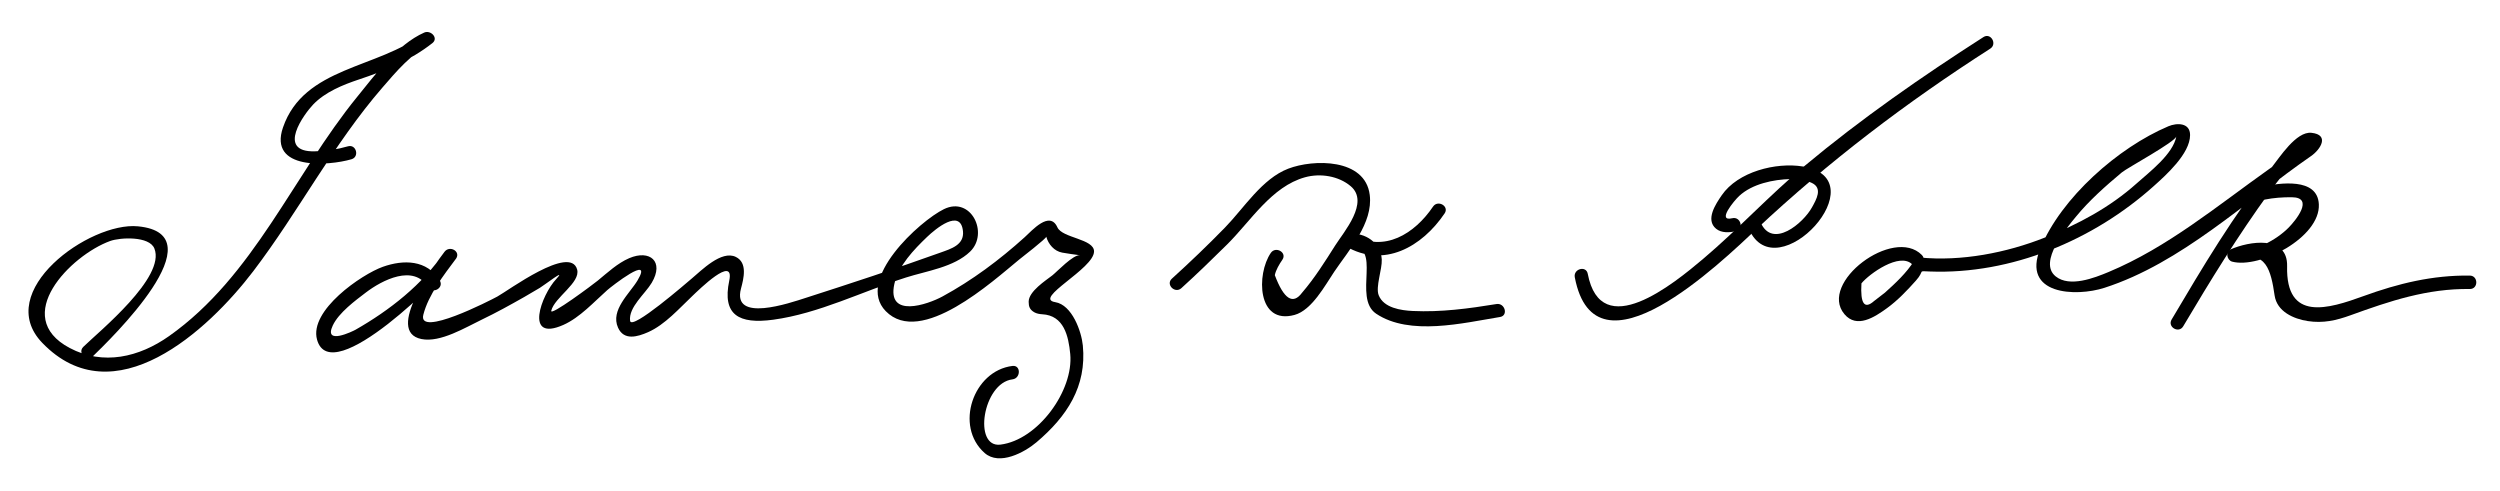 <?xml version="1.0" encoding="UTF-8"?>
<svg version="1.1" xmlns="http://www.w3.org/2000/svg" width="326" height="64" >
<path d="M45.367,19.08c-1.416,0.413-2.854,0.619-4.33,0.654c-5.091,0.121-1.323-4.931-0.201-6.104 c1.568-1.641,3.892-2.575,5.979-3.271c3.414-1.137,6.718-2.491,9.57-4.739c0.844-0.666-0.231-1.742-1.06-1.375 c-3.529,1.563-6.413,5.516-8.743,8.376c-8.345,10.243-13.458,23.383-24.53,31.202c-3.908,2.761-8.599,3.871-12.965,1.554 c-7.74-4.107,0.15-12.089,5.271-13.948c1.324-0.48,5.11-0.666,5.772,0.971c1.515,3.745-7.17,10.786-9.262,12.826 c-0.809,0.79,0.43,2.026,1.237,1.238c2.172-2.119,16.542-15.936,5.869-16.953c-6.288-0.6-18.936,8.471-12.464,15.195 c9.338,9.704,21.604-1.576,27.516-9.339c5.934-7.792,10.412-16.537,16.855-23.964c1.716-1.978,3.854-4.551,6.327-5.646 c-0.353-0.458-0.707-0.917-1.06-1.375c-5.792,4.566-15.508,4.287-18.245,12.235c-1.935,5.618,5.912,5.03,8.928,4.15 C46.913,20.452,46.453,18.764,45.367,19.08L45.367,19.08z"/>
<path d="M57.342,36.567c-1.671-2.706-4.722-2.735-7.42-1.775c-2.754,0.98-9.63,5.68-8.581,9.495 c1.821,6.62,16.789-8.543,18.133-10.567c0.636-0.957-0.853-1.766-1.511-0.883c-1.235,1.656-7.855,10.393-3.008,11.375 c2.471,0.502,5.775-1.531,7.895-2.545c1.875-0.896,3.696-1.909,5.504-2.933c0.688-0.39,1.368-0.795,2.046-1.201 c0.642-0.384,3.578-2.683,2.132-1.144c-1.936,2.063-4.236,8.269,0.929,5.98c2.155-0.955,4.014-3.021,5.729-4.541 c0.512-0.453,6.054-4.804,3.944-1.261c-1.01,1.696-3.576,3.869-2.54,6.166c0.771,1.711,2.536,1.189,3.915,0.582 c2.217-0.977,4.093-3.132,5.801-4.745c0.807-0.763,5.505-5.403,4.785-1.979c-0.949,4.509,1.282,5.702,5.733,5.1 c5.941-0.805,11.635-3.693,17.31-5.504c2.67-0.852,6.267-1.342,8.369-3.382c2.467-2.393,0.124-7.265-3.422-5.531 c-3.152,1.54-11.588,9.195-7.586,13.298c4.579,4.691,13.979-3.927,17.402-6.726c0.269-0.22,3.588-2.778,3.531-2.986 c0.266,0.981,1.039,1.896,2.085,2.082c0.795,0.142,1.505,0.232,2.313,0.342c-0.875-0.119-3.011,2.161-3.604,2.625 c-0.837,0.655-3.091,2.084-3.089,3.438c0.001,0.634,0.144,1.028,0.727,1.37c0.298,0.174,0.688,0.244,1.029,0.262 c2.851,0.145,3.44,2.848,3.666,5.182c0.46,4.766-4.206,11.211-9.101,11.818c-3.597,0.447-2.308-8.035,1.566-8.51 c1.105-0.136,1.118-1.887,0-1.75c-5.122,0.628-7.59,7.849-3.63,11.35c1.931,1.707,5.22-0.089,6.766-1.398 c3.964-3.361,6.559-7.263,6.042-12.612c-0.177-1.831-1.396-5.301-3.607-5.659c-2.914-0.471,5.068-4.345,5.068-6.614 c0-1.654-4.145-1.728-4.779-3.141c-1.006-2.239-3.314,0.429-4.282,1.303c-3.266,2.948-6.841,5.618-10.711,7.717 c-1.934,1.048-7.259,2.893-6.27-1.624c0.524-2.399,2.556-4.498,4.26-6.135c1.09-1.047,4.384-3.795,4.691-0.756 c0.183,1.792-1.562,2.295-2.927,2.786c-5.785,2.08-11.704,4.021-17.556,5.901c-2.105,0.677-9.662,3.293-8.465-1.202 c0.353-1.326,0.88-3.363-0.667-4.128c-1.877-0.928-4.512,1.785-5.739,2.803c-0.612,0.508-7.886,6.852-8.054,5.529 c-0.225-1.773,1.961-3.519,2.817-4.955c1.663-2.792-0.243-4.371-2.936-3.214c-1.512,0.65-2.835,1.889-4.095,2.922 c-0.606,0.498-6.253,4.716-6.066,3.93c0.414-1.738,3.847-3.658,3.374-5.379c-0.898-3.264-9.018,2.777-10.408,3.531 c-0.965,0.523-10.407,5.368-9.649,2.374c0.662-2.613,2.678-5.191,4.27-7.328c-0.503-0.294-1.007-0.589-1.511-0.883 c-2.832,4.263-7.2,7.657-11.606,10.166c-0.303,0.173-4.19,2.081-2.964-0.55c0.783-1.679,2.959-3.27,4.32-4.308 c2.098-1.599,6.227-3.756,8.117-0.695C56.423,38.408,57.937,37.53,57.342,36.567L57.342,36.567z"/>
<path d="M154.049,37.577c2.036-1.848,4.011-3.761,5.963-5.696c3.087-3.06,5.803-7.557,10.162-8.765 c1.99-0.552,4.378-0.176,5.959,1.165c2.479,2.102-0.906,5.963-2.03,7.737c-1.344,2.122-2.679,4.25-4.32,6.159 c-1.188,1.598-2.37,0.833-3.547-2.295c0.132-0.672,0.585-1.431,0.988-2.019c0.64-0.933-0.877-1.807-1.512-0.883 c-1.899,2.769-1.788,9.416,3.091,8.088c2.26-0.614,4.002-3.884,5.177-5.628c1.909-2.836,5.09-6.334,4.634-10.022 c-0.594-4.801-7.355-4.678-10.623-3.424c-3.43,1.315-5.771,5.133-8.236,7.661c-2.239,2.3-4.565,4.526-6.943,6.683 C151.974,37.099,153.215,38.333,154.049,37.577L154.049,37.577z"/>
<path d="M186.867,26.943c-2.381,3.525-6.391,6.072-10.487,3.662c-0.147,0.544-0.294,1.087-0.441,1.631 c4.474-0.436,0.399,6.585,3.511,8.67c4.386,2.939,11.354,1.214,16.155,0.43c1.112-0.182,0.639-1.868-0.465-1.688 c-3.618,0.591-7.246,1.078-10.918,0.904c-1.521-0.072-3.789-0.39-4.443-2.06c-0.423-1.078,0.464-3.385,0.404-4.644 c-0.103-2.187-2.188-3.563-4.244-3.363c-0.827,0.081-1.243,1.159-0.441,1.631c4.952,2.913,9.926,0.085,12.882-4.291 C189.012,26.889,187.495,26.014,186.867,26.943L186.867,26.943z"/>
<path d="M258.645,4.832c-8.056,5.162-15.971,10.666-23.319,16.798c-4.584,3.825-8.646,8.235-13.205,12.1 c-3.88,3.288-13.347,11.026-15.08,1.965c-0.212-1.107-1.898-0.638-1.688,0.465c2.674,13.981,19.091-1.975,23.669-6.264 c9.457-8.86,19.588-16.557,30.506-23.552C260.475,5.737,259.598,4.222,258.645,4.832L258.645,4.832z"/>
<path d="M225.89,28.456c-2.092,0.497,0.271-2.32,0.892-2.896c1.717-1.595,4.463-2.154,6.721-2.215 c0.938-0.025,1.91,0.104,2.763,0.509c1.452,0.688,0.579,2.164,0.021,3.179c-1.14,2.075-5.157,5.477-6.702,1.973 c-0.455-1.031-1.962-0.14-1.512,0.883c3.568,8.09,17.036-6.551,7.014-8.181c-3.518-0.572-8.473,0.68-10.58,3.764 c-0.76,1.111-2.167,3.179-0.726,4.359c0.698,0.572,1.745,0.511,2.574,0.313C227.452,29.883,226.986,28.195,225.89,28.456 L225.89,28.456z"/>
<path d="M250.604,33.246c-3.697-3.745-13.524,3.635-10.094,7.718c1.617,1.923,3.938,0.392,5.549-0.777 c1.407-1.021,2.624-2.306,3.777-3.596c1.221-1.367,0.135-1.252,1.801-1.188c10.657,0.408,21.345-4.086,29.19-11.116 c1.585-1.42,4.759-4.24,4.759-6.677c0-1.621-1.71-1.618-2.833-1.143c-6.544,2.771-13.978,9.313-16.696,15.942 c-2.475,6.034,4.608,6.331,8.359,5.123c10.034-3.232,18.406-11.279,26.95-17.185c1.222-0.844,2.454-2.769,0.048-3.029 c-1.997-0.216-4.182,3.258-5.169,4.486c-4.957,6.166-9.046,13.075-13.068,19.866c-0.576,0.973,0.937,1.853,1.512,0.883 c3.526-5.953,7.159-11.851,11.229-17.451c1.19-1.639,2.452-3.229,3.838-4.707c0.321-0.343,0.667-0.658,1.021-0.967 c0.623-0.544,0.325-0.388,0.418-0.329c0.304,0.194,0.479-1.093-0.71-0.263c-1.547,1.08-3.101,2.149-4.639,3.241 c-6.739,4.783-13.19,10.176-20.884,13.391c-1.861,0.777-5.082,2.038-6.903,0.573c-2.341-1.884,1.48-6.364,2.622-7.759 c1.763-2.152,3.879-4.021,6.006-5.801c0.706-0.59,6.979-3.982,7.109-4.701c-0.42,2.322-3.534,4.667-5.18,6.141 c-3.492,3.129-7.655,5.343-11.984,7.063c-4.99,1.984-10.888,3.126-16.277,2.594c-0.306-0.03-0.603,0.19-0.756,0.434 c-0.997,1.586-2.418,2.901-3.801,4.146c-0.473,0.366-0.946,0.731-1.42,1.097c-1.257,1.115-1.806,0.347-1.646-2.305 c0.989-1.217,4.997-4.125,6.634-2.466C250.159,35.288,251.396,34.05,250.604,33.246L250.604,33.246z"/>
<path d="M295.357,26.02c1.157-0.226,2.313-0.308,3.488-0.3c2.992,0.019,0.478,3.058-0.394,3.946 c-1.544,1.574-4.612,3.367-6.907,2.766c0.07,0.533,0.14,1.066,0.209,1.6c3.711-1.654,4.396,1.318,4.854,4.486 c0.306,2.118,2.485,3.067,4.314,3.349c2.021,0.311,3.709-0.075,5.596-0.759c5.138-1.862,9.984-3.494,15.545-3.422 c1.129,0.015,1.128-1.735,0-1.75c-4.855-0.063-9.308,1.021-13.854,2.672c-4.587,1.666-10.144,3.403-9.969-3.898 c0.099-4.107-5.021-3.236-7.369-2.189c-0.715,0.319-0.471,1.422,0.209,1.6c3.606,0.946,11.496-3.165,11.299-7.474 c-0.162-3.548-5.088-2.78-7.486-2.313C293.785,24.548,294.255,26.234,295.357,26.02L295.357,26.02z"/>
</svg>